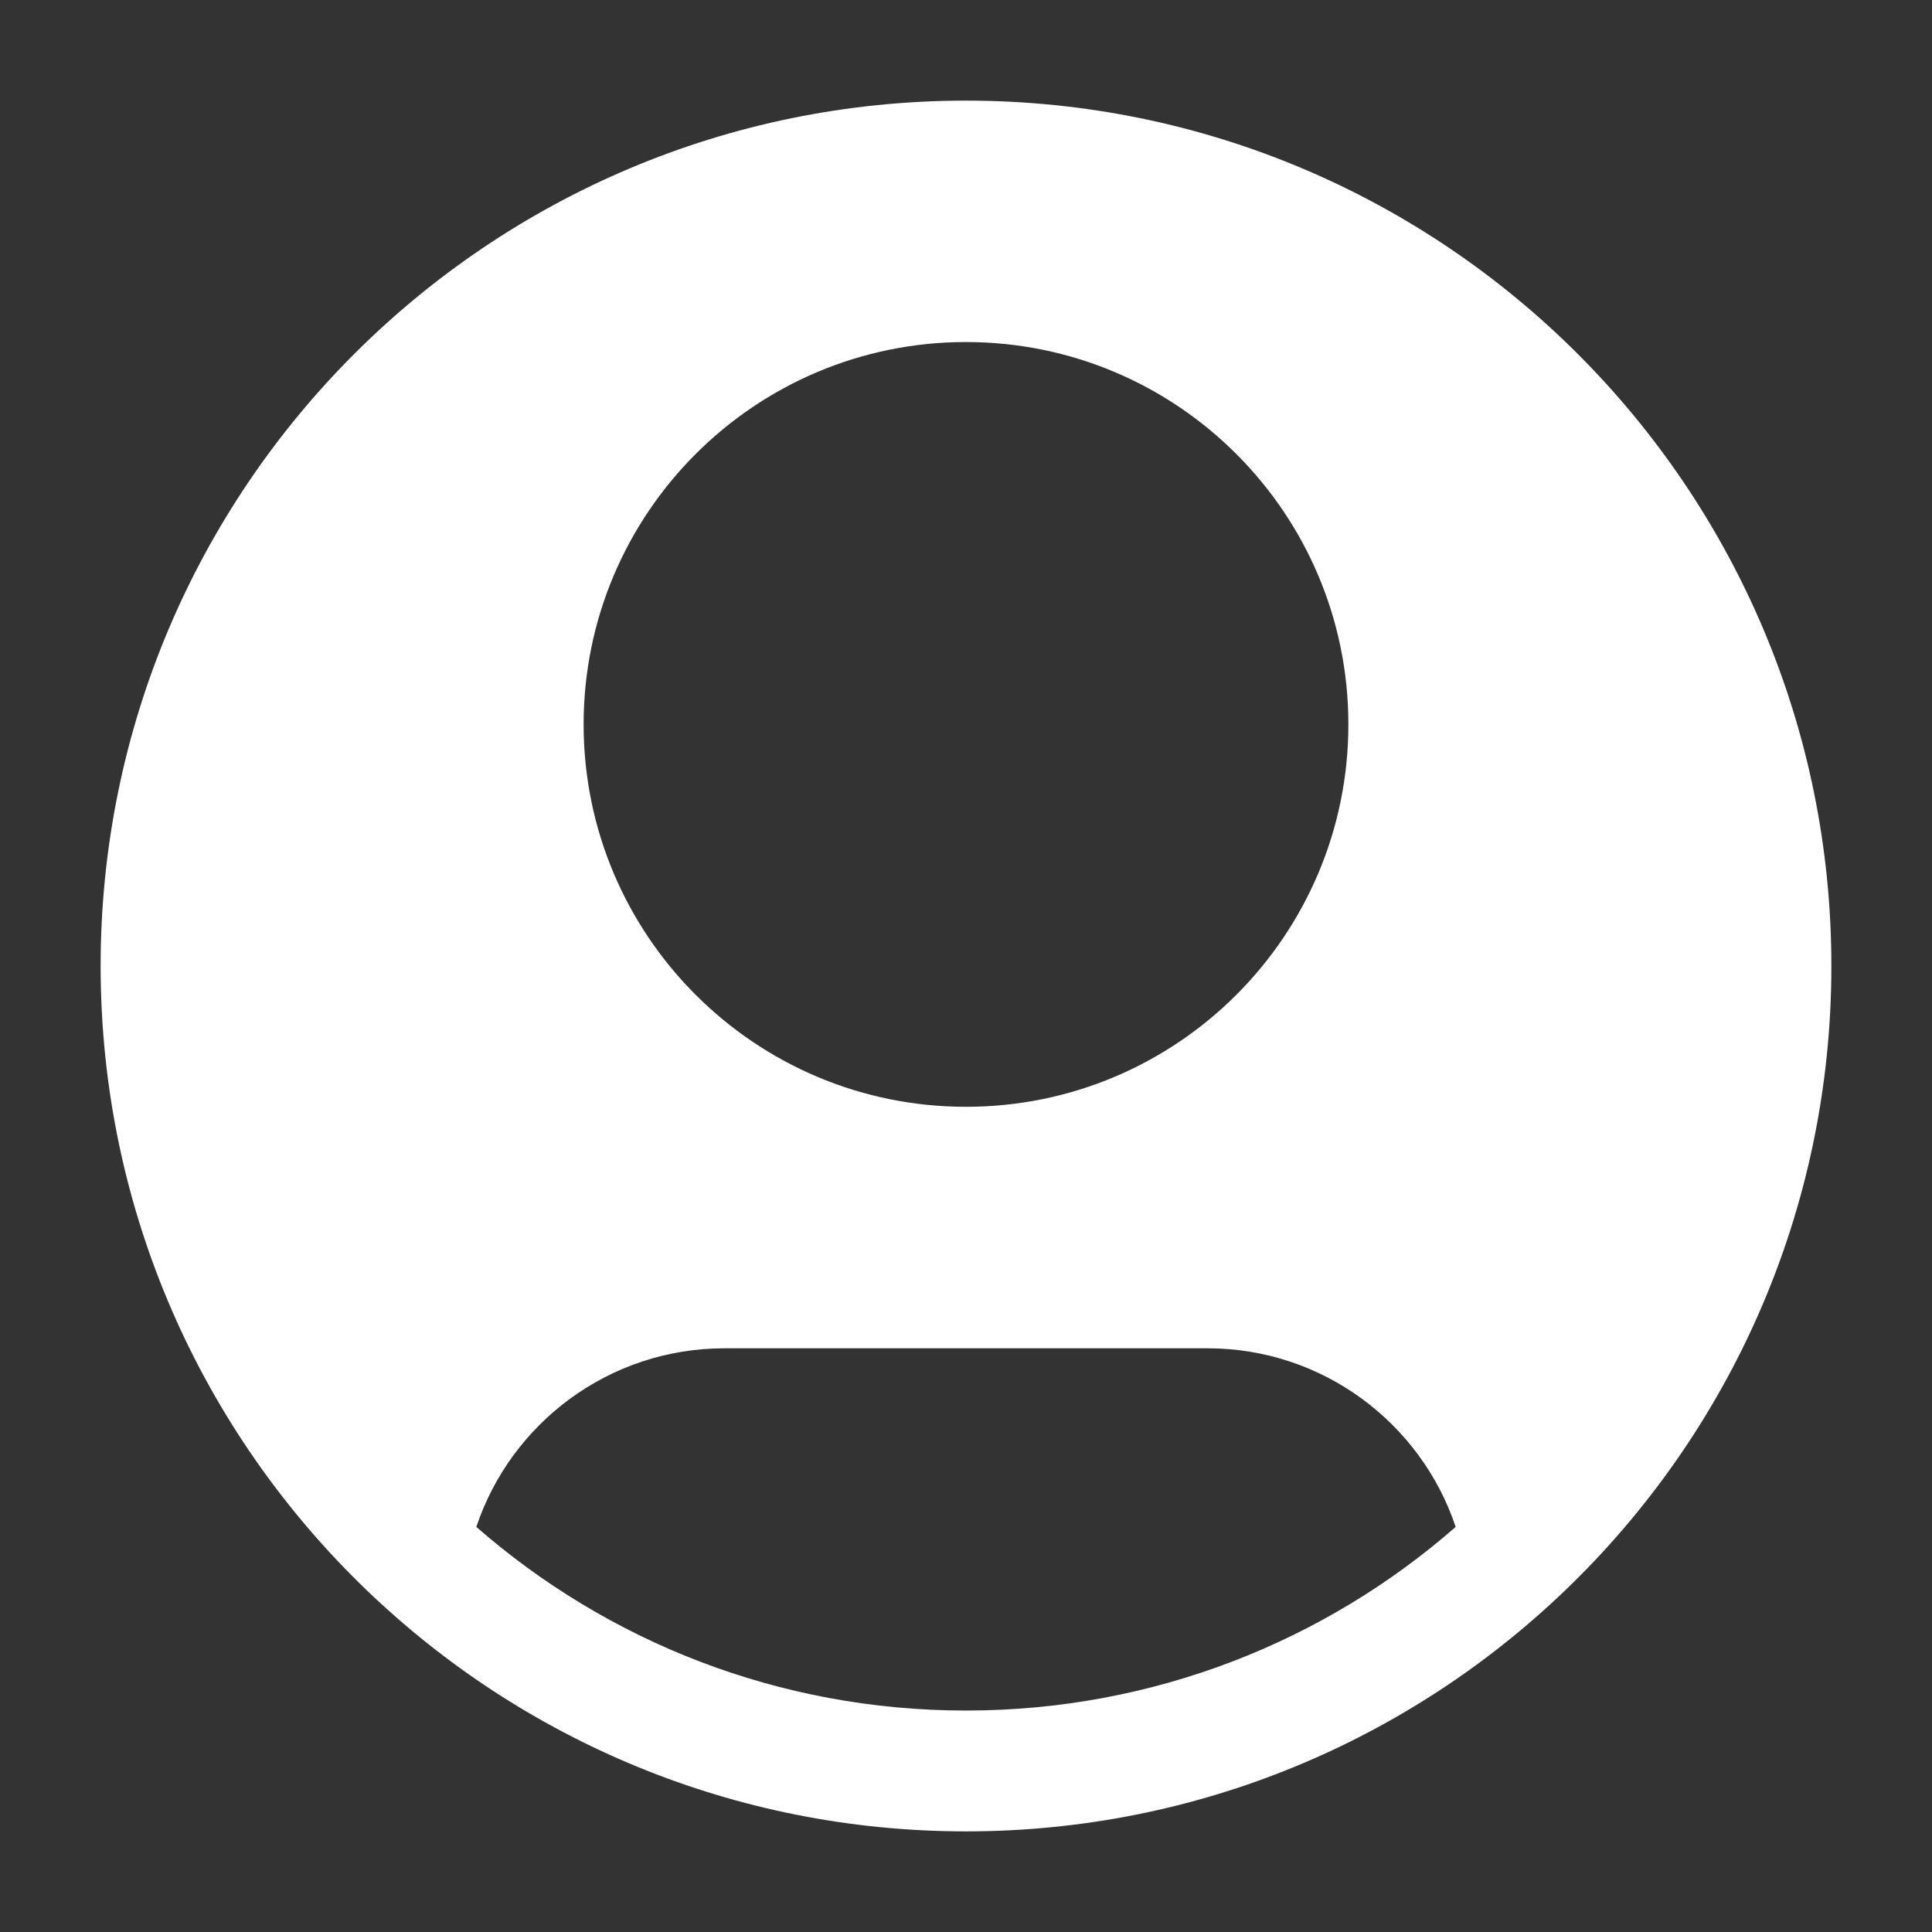 <svg fill="none" height="24" viewBox="0 0 24 24" width="24" xmlns="http://www.w3.org/2000/svg"><rect x="0" y="0" width="24" height="24" fill="#333333" stroke="none"/><path clip-rule="evenodd" d="m1.25 12c0-5.937 4.813-10.75 10.75-10.75 5.937 0 10.75 4.813 10.75 10.75 0 3.049-1.27 5.802-3.308 7.757-1.931 1.853-4.554 2.993-7.442 2.993-2.888 0-5.512-1.14-7.442-2.993-2.038-1.956-3.308-4.709-3.308-7.757zm16.833 6.968c-.431-1.289-1.649-2.219-3.083-2.219h-6c-1.434 0-2.652.929-3.083 2.219 1.627 1.421 3.754 2.281 6.083 2.281 2.329 0 4.457-.86 6.083-2.281zm-6.083-14.719c-2.623 0-4.75 2.127-4.75 4.75 0 2.623 2.127 4.75 4.75 4.75 2.623 0 4.75-2.127 4.75-4.75 0-2.623-2.127-4.75-4.75-4.75z" fill="white" fill-rule="evenodd"/></svg>